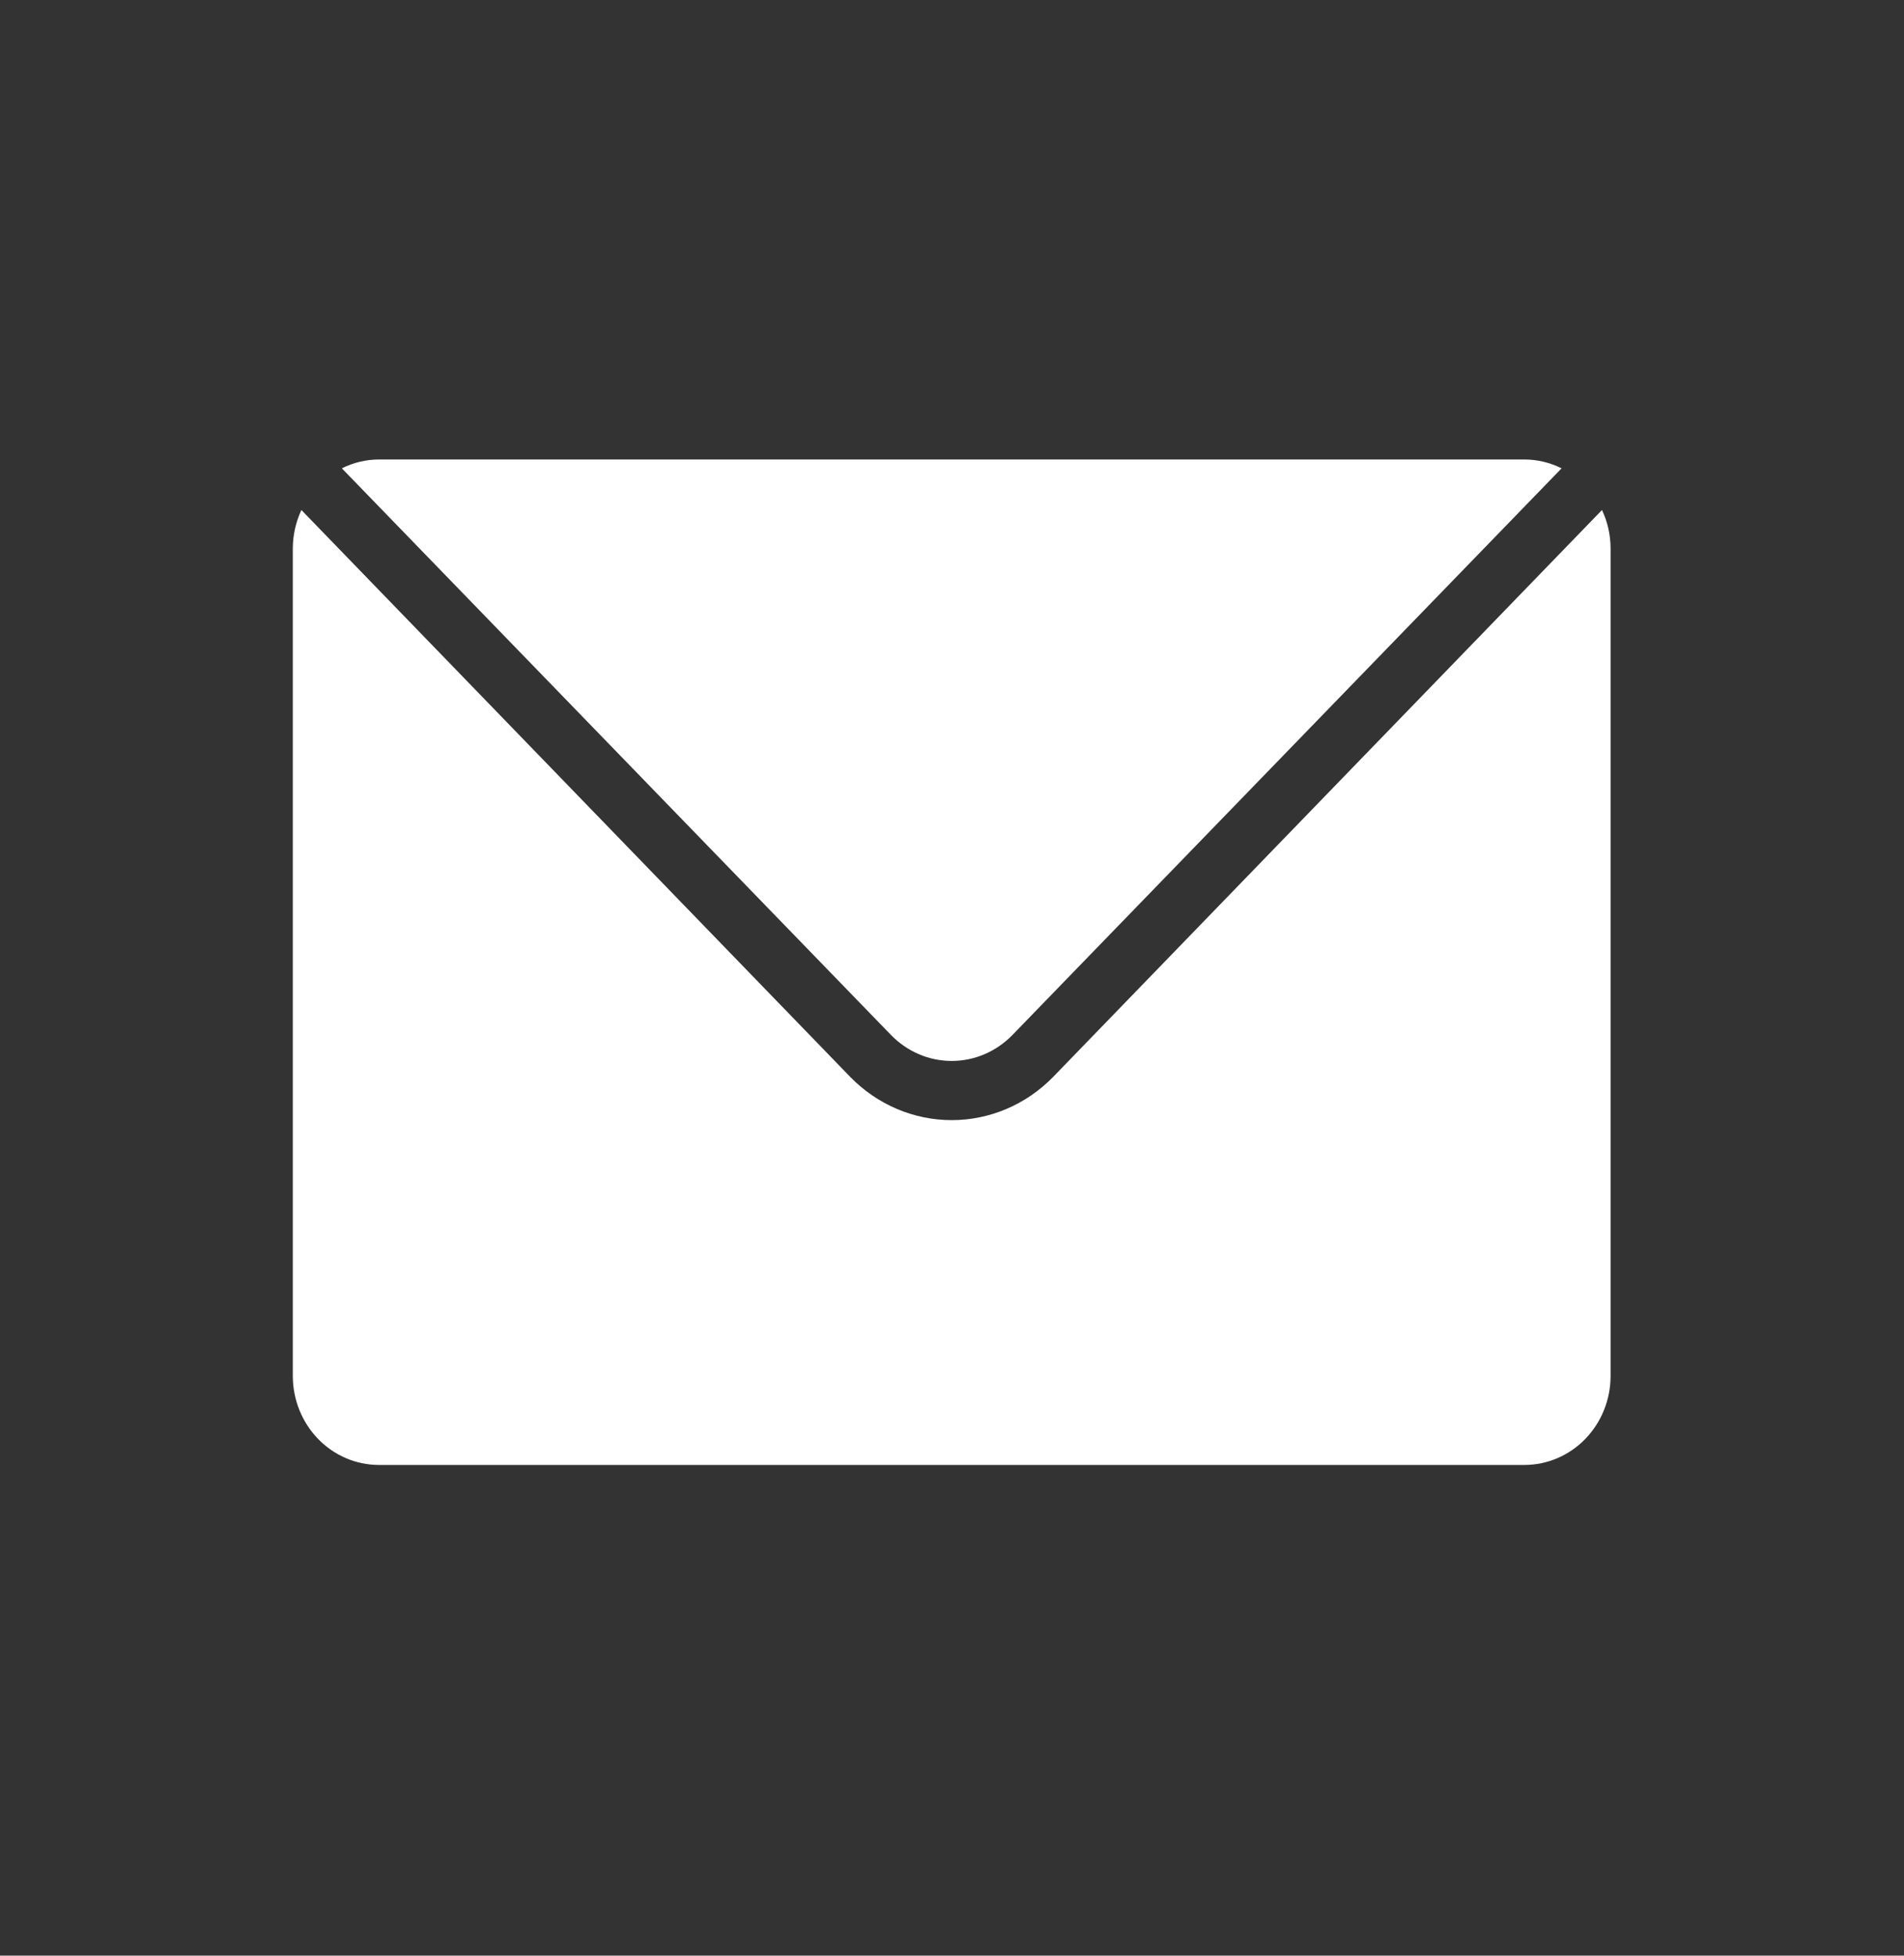 <svg width="37" height="38" viewBox="0 0 37 38" fill="none" xmlns="http://www.w3.org/2000/svg">
<rect x="0" y="0" width="37" height="38" fill="#333333" stroke="none"/>
<path d="M31.131 9.91L20.465 20.926C19.941 21.463 19.233 21.765 18.494 21.765C17.756 21.765 17.047 21.463 16.523 20.926L5.857 9.91C5.749 10.141 5.692 10.394 5.69 10.651V26.741C5.692 27.198 5.868 27.636 6.181 27.959C6.494 28.282 6.918 28.464 7.36 28.465H29.628C30.07 28.464 30.494 28.282 30.807 27.959C31.12 27.636 31.297 27.198 31.298 26.741V10.651C31.297 10.394 31.24 10.141 31.131 9.91Z" fill="white"/>
<path d="M19.675 20.11L30.346 9.1C30.122 8.988 29.877 8.929 29.628 8.928H7.361C7.112 8.929 6.866 8.988 6.643 9.1L17.314 20.11C17.627 20.433 18.052 20.615 18.494 20.615C18.937 20.615 19.361 20.433 19.675 20.11Z" fill="white"/>
</svg>
